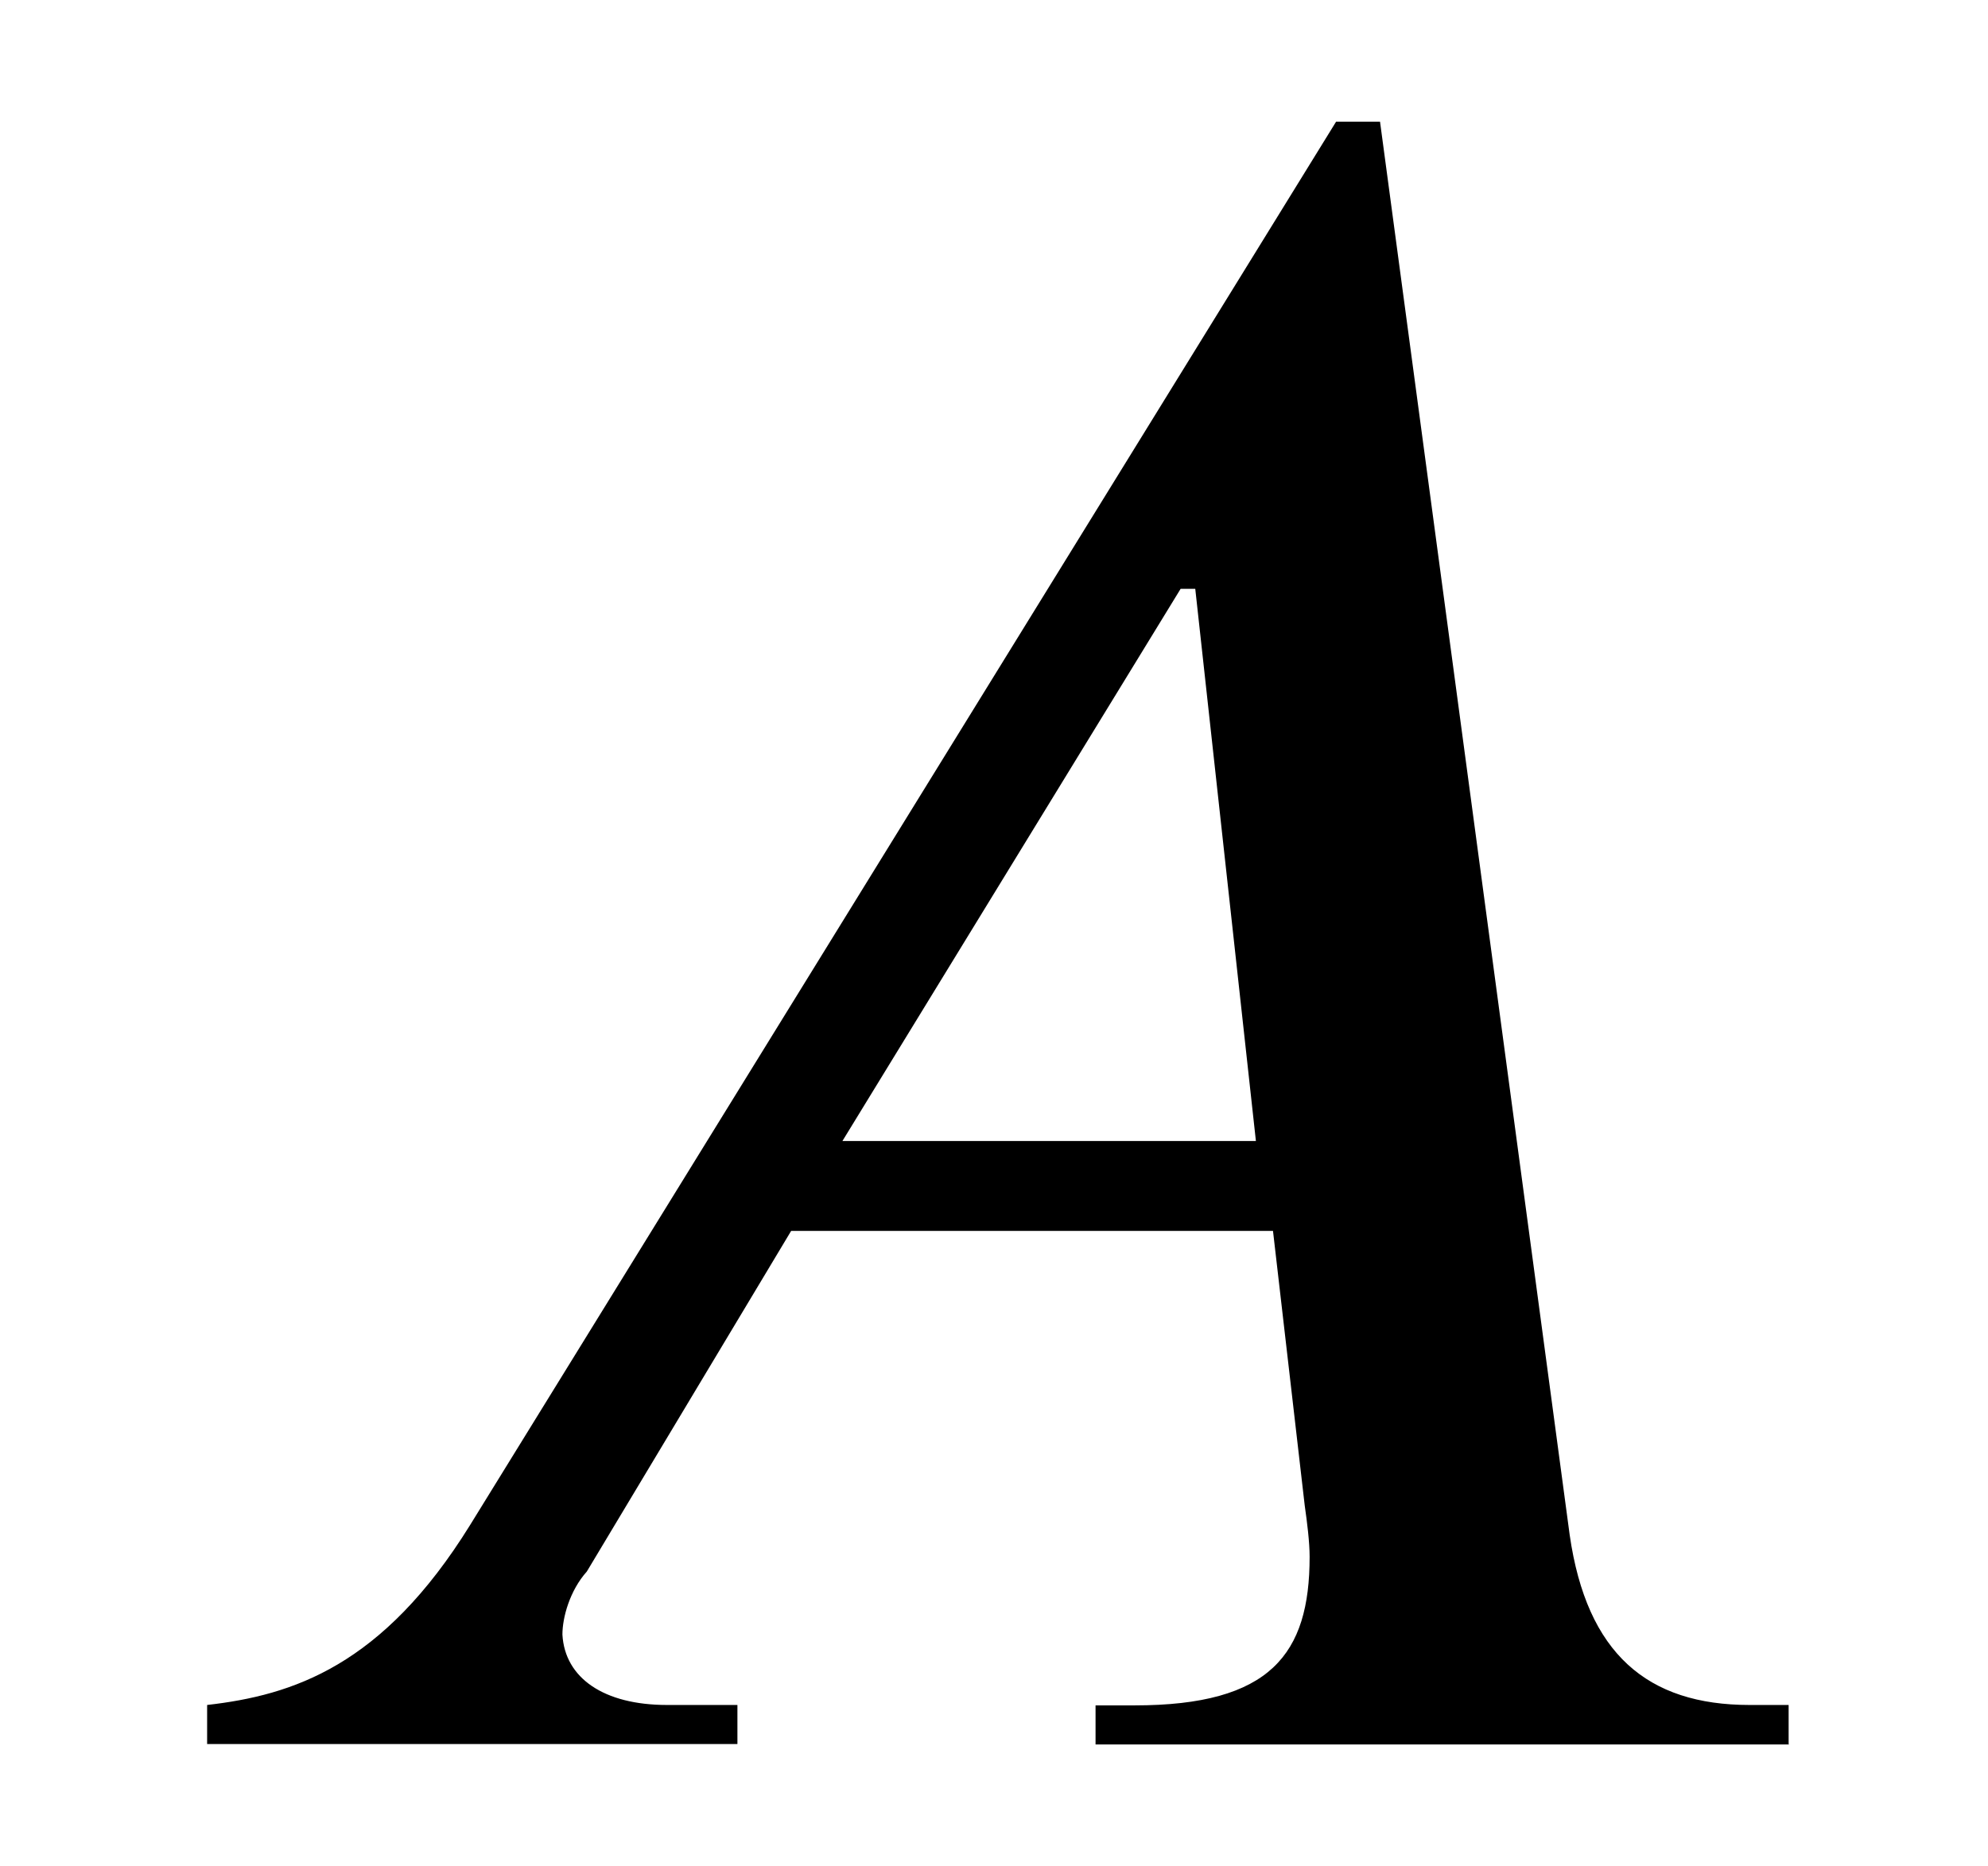 <?xml version='1.0' encoding='UTF-8'?>
<!-- This file was generated by dvisvgm 3.2.2 -->
<svg version='1.1' xmlns='http://www.w3.org/2000/svg' xmlns:xlink='http://www.w3.org/1999/xlink' width='8.143pt' height='7.645pt' viewBox='-.5 -7.145 8.143 7.645'>
<defs>
<use id='g4-2476' xlink:href='#g2-2476' transform='scale(1.667)'/>
<path id='g2-2476' d='m2.786-1.482h-1.016l.831-1.357h.036l.149 1.357zm1.309 1.482v-.096h-.096c-.251 0-.4-.126-.442-.418l-.466-3.473h-.108l-2.128 3.449c-.215 .347-.436 .418-.646 .442v.096h1.303v-.096h-.173c-.155 0-.251-.066-.257-.173c0-.042 .018-.108 .06-.155l.502-.837h1.184l.078 .675c.006 .042 .012 .09 .012 .126c0 .239-.096 .365-.43 .365h-.096v.096h1.704z'/>
</defs>
<g id='page169'>
<g fill='currentColor'>
<use x='0' y='0' xlink:href='#g4-2476'/>
</g>
</g>
</svg>